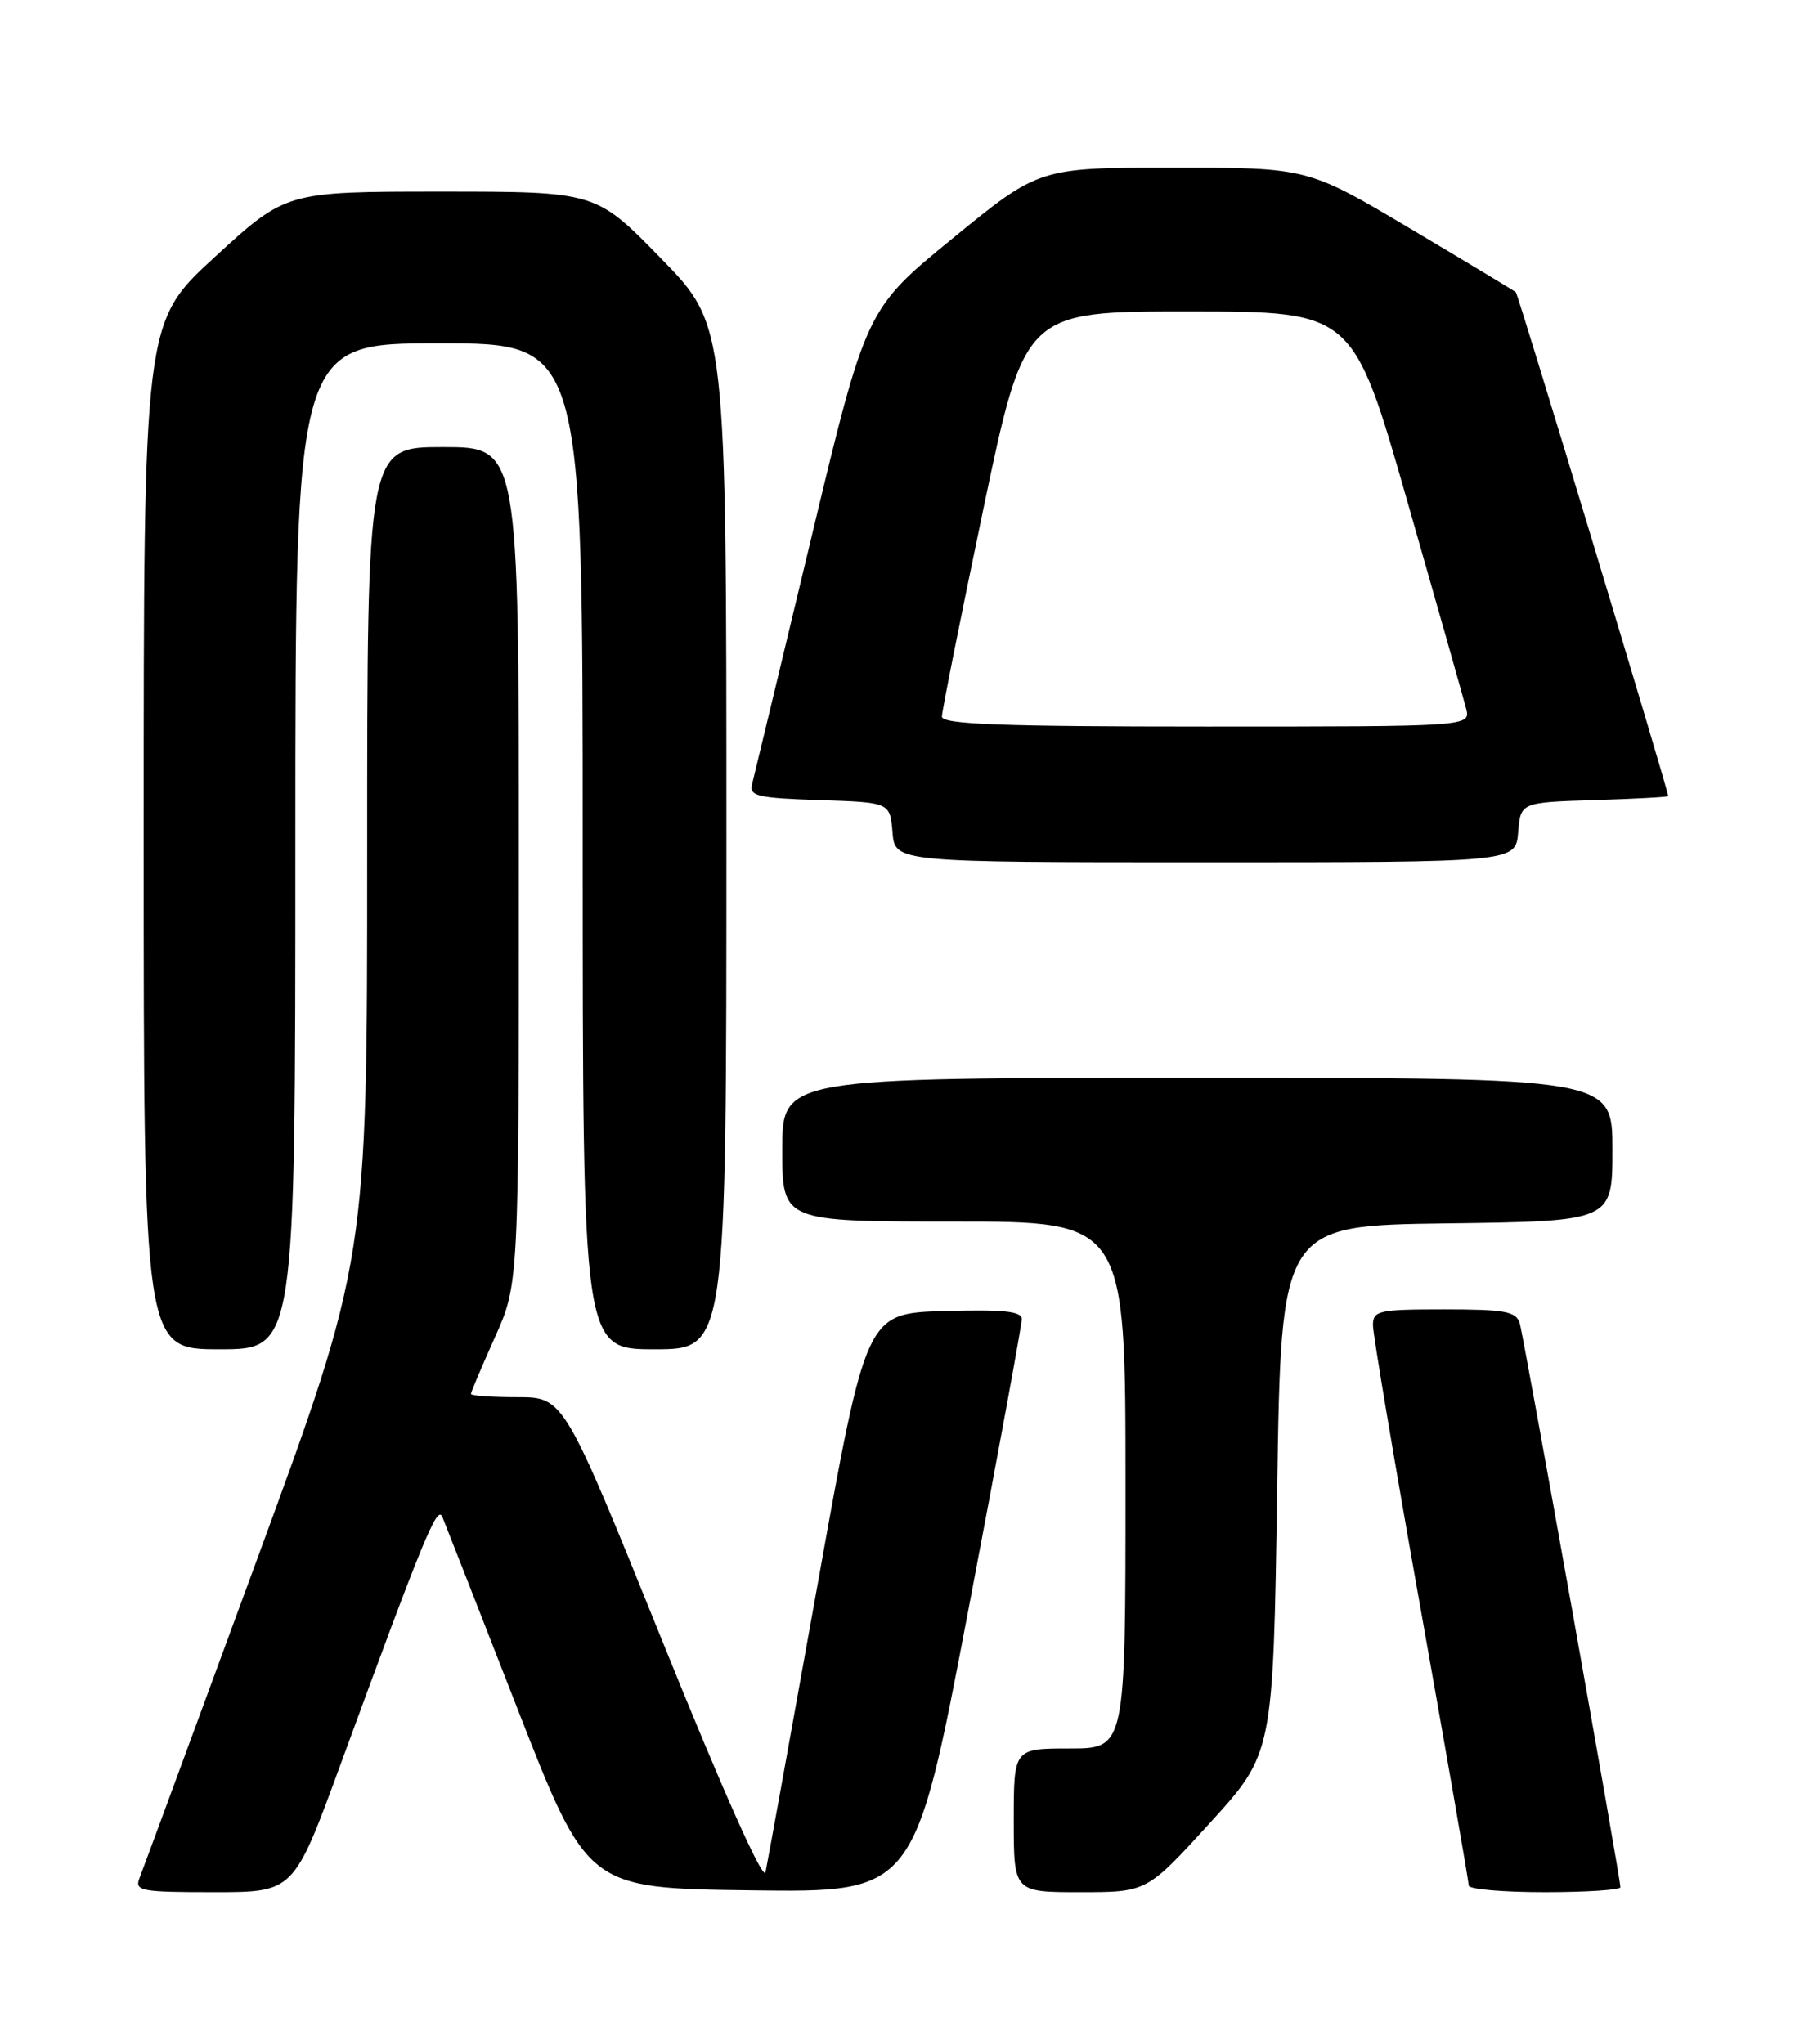 <?xml version="1.0" encoding="UTF-8" standalone="no"?>
<!DOCTYPE svg PUBLIC "-//W3C//DTD SVG 1.1//EN" "http://www.w3.org/Graphics/SVG/1.1/DTD/svg11.dtd" >
<svg xmlns="http://www.w3.org/2000/svg" xmlns:xlink="http://www.w3.org/1999/xlink" version="1.1" viewBox="0 0 226 256">
 <g >
 <path fill="currentColor"
d=" M 42.57 221.25 C 53.12 192.47 54.78 188.44 55.42 190.00 C 55.76 190.82 59.99 201.62 64.82 214.00 C 73.60 236.50 73.60 236.50 94.08 236.77 C 114.57 237.04 114.57 237.04 121.29 201.77 C 124.99 182.37 128.01 165.92 128.01 165.21 C 128.00 164.23 125.68 164.00 118.25 164.21 C 108.51 164.50 108.51 164.50 102.42 198.50 C 99.07 217.20 96.13 233.40 95.90 234.50 C 95.64 235.71 90.56 224.33 83.06 205.75 C 70.64 175.00 70.64 175.00 64.82 175.00 C 61.62 175.00 59.00 174.82 59.00 174.59 C 59.00 174.37 60.35 171.18 62.00 167.50 C 65.00 160.81 65.00 160.81 65.00 108.41 C 65.00 56.00 65.00 56.00 55.50 56.00 C 46.00 56.00 46.00 56.00 46.00 106.90 C 46.00 157.79 46.00 157.79 32.08 195.65 C 24.42 216.47 17.85 234.29 17.47 235.25 C 16.85 236.85 17.67 237.00 26.79 237.00 C 36.79 237.00 36.79 237.00 42.57 221.25 Z  M 151.59 228.31 C 159.50 219.62 159.50 219.62 160.00 186.56 C 160.50 153.50 160.50 153.50 181.25 153.23 C 202.00 152.96 202.00 152.96 202.00 143.98 C 202.00 135.00 202.00 135.00 150.00 135.00 C 98.00 135.00 98.00 135.00 98.00 144.00 C 98.00 153.00 98.00 153.00 119.50 153.00 C 141.00 153.00 141.00 153.00 141.00 186.00 C 141.00 219.00 141.00 219.00 134.00 219.00 C 127.00 219.00 127.00 219.00 127.00 228.00 C 127.00 237.00 127.00 237.00 135.34 237.00 C 143.68 237.00 143.68 237.00 151.59 228.31 Z  M 203.00 236.38 C 203.00 235.22 190.91 167.50 190.39 165.75 C 189.94 164.25 188.58 164.00 180.93 164.00 C 172.68 164.00 172.00 164.15 172.00 165.99 C 172.00 167.09 174.70 183.14 178.00 201.67 C 181.30 220.19 184.00 235.72 184.00 236.17 C 184.00 236.63 188.28 237.00 193.50 237.00 C 198.72 237.00 203.00 236.72 203.00 236.38 Z  M 37.00 106.00 C 37.00 43.00 37.00 43.00 55.00 43.00 C 73.00 43.00 73.00 43.00 73.00 106.00 C 73.00 169.00 73.00 169.00 82.00 169.00 C 91.00 169.00 91.00 169.00 91.00 104.88 C 91.00 40.76 91.00 40.76 82.82 32.38 C 74.65 24.00 74.65 24.00 55.24 24.00 C 35.84 24.00 35.84 24.00 26.92 32.18 C 18.00 40.36 18.00 40.36 18.00 104.68 C 18.00 169.00 18.00 169.00 27.50 169.00 C 37.00 169.00 37.00 169.00 37.00 106.00 Z  M 190.19 104.25 C 190.50 100.50 190.50 100.50 199.75 100.21 C 204.84 100.05 208.99 99.83 208.99 99.71 C 208.92 98.76 190.20 36.88 189.90 36.60 C 189.68 36.41 183.72 32.82 176.65 28.62 C 163.81 21.00 163.81 21.00 146.99 21.00 C 130.18 21.00 130.18 21.00 119.34 29.86 C 108.50 38.72 108.50 38.72 101.58 67.61 C 97.77 83.50 94.46 97.27 94.22 98.21 C 93.84 99.71 94.87 99.95 102.64 100.21 C 111.50 100.50 111.50 100.50 111.81 104.25 C 112.12 108.00 112.12 108.00 151.00 108.00 C 189.88 108.00 189.88 108.00 190.19 104.25 Z  M 118.00 89.76 C 118.00 89.08 120.34 77.38 123.19 63.76 C 128.38 39.00 128.38 39.00 148.94 39.01 C 169.50 39.02 169.50 39.02 176.30 62.76 C 180.04 75.82 183.35 87.51 183.67 88.75 C 184.23 91.00 184.23 91.00 151.12 91.00 C 125.43 91.00 118.00 90.72 118.00 89.76 Z "/>
</g>
</svg>
